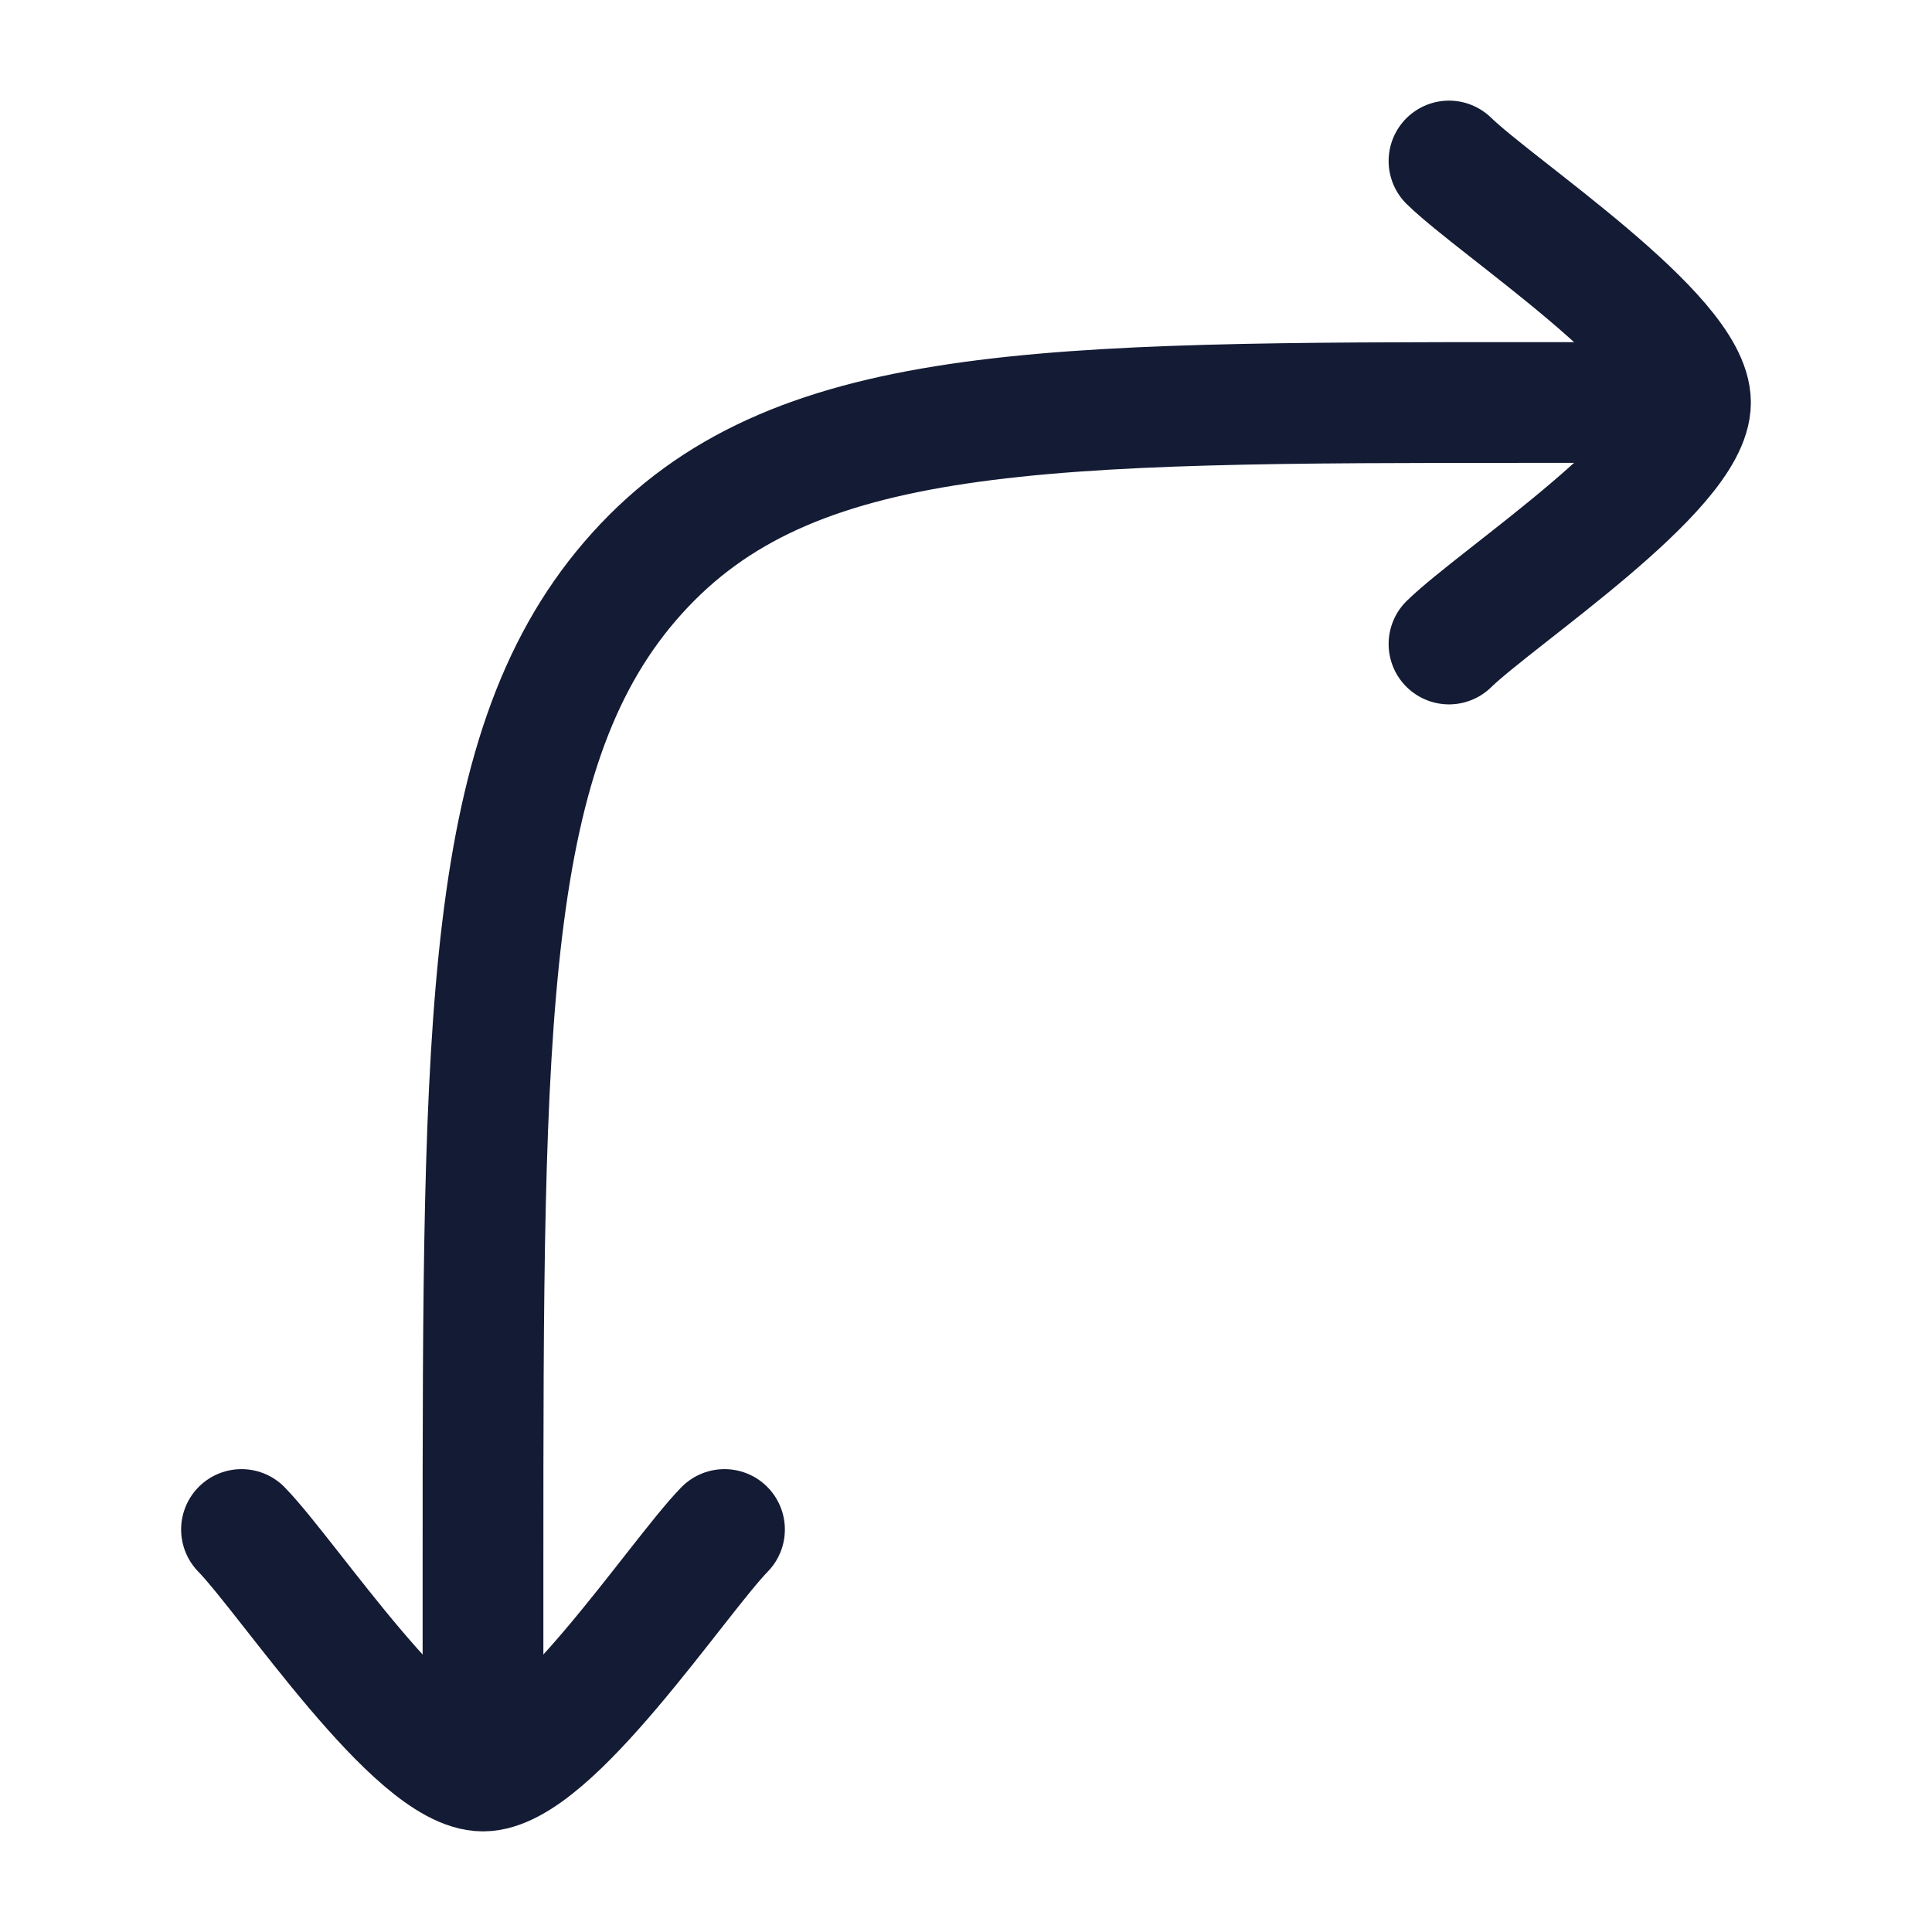<svg viewBox="0 0 24 24" fill="none" xmlns="http://www.w3.org/2000/svg">
<path d="M20 5H19.067C12.907 5 9.827 5 7.914 7.121C6 9.241 6 12.655 6 19.481V21" stroke="#141B34" stroke-width="1.5" stroke-linecap="round" stroke-linejoin="round"/>
<path d="M18 2C18.607 2.59 21 4.16 21 5C21 5.84 18.607 7.41 18 8" stroke="#141B34" stroke-width="1.5" stroke-linecap="round" stroke-linejoin="round"/>
<path d="M9 19C8.41 19.607 6.84 22 6 22C5.16 22 3.59 19.607 3 19" stroke="#141B34" stroke-width="1.5" stroke-linecap="round" stroke-linejoin="round"/>
</svg>
